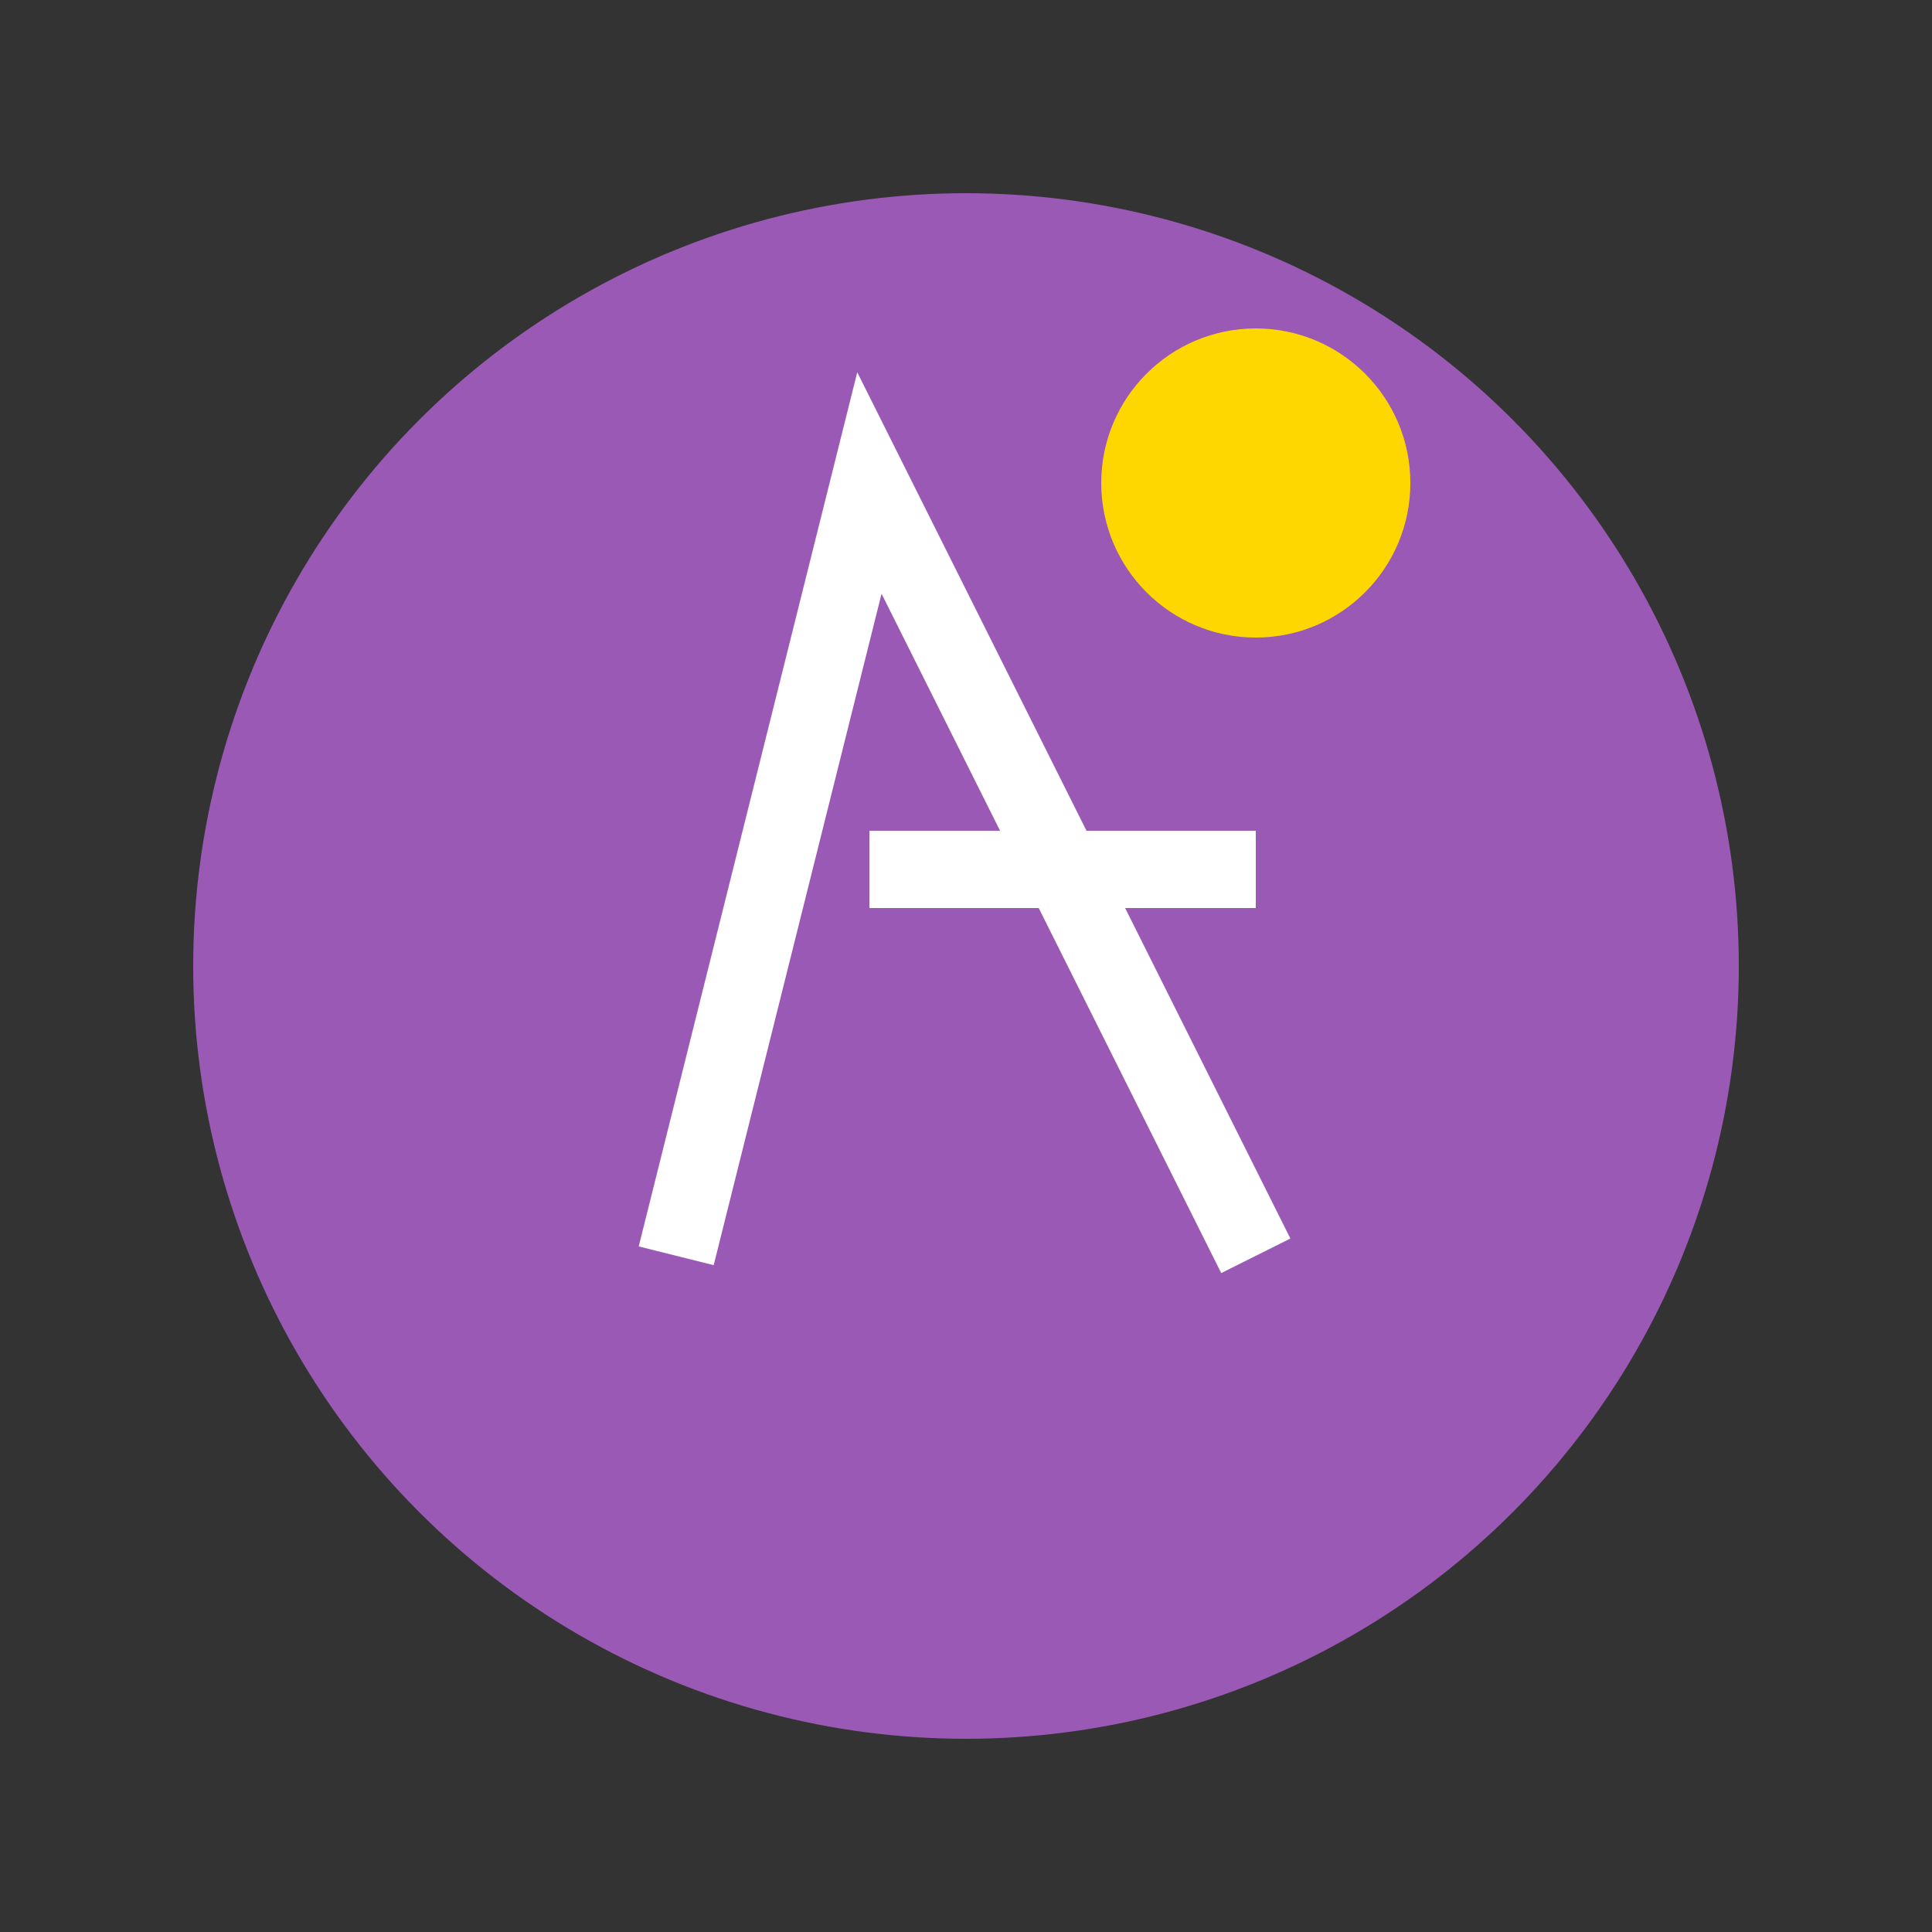 <?xml version="1.0" encoding="UTF-8"?>
<svg xmlns="http://www.w3.org/2000/svg" xmlns:xlink="http://www.w3.org/1999/xlink" viewBox="0 0 100 100" version="1.1">
  <rect x="0" y="0" width="100" height="100" fill="#333333" stroke="none"/>
  <circle cx="50" cy="50" r="40" fill="#9B59B6"/>
  <path d="M35 65 L45 25 L65 65 M45 45 L65 45" stroke="white" stroke-width="4" fill="none"/>
  <circle cx="65" cy="25" r="8" fill="#FFD700"/>
</svg>